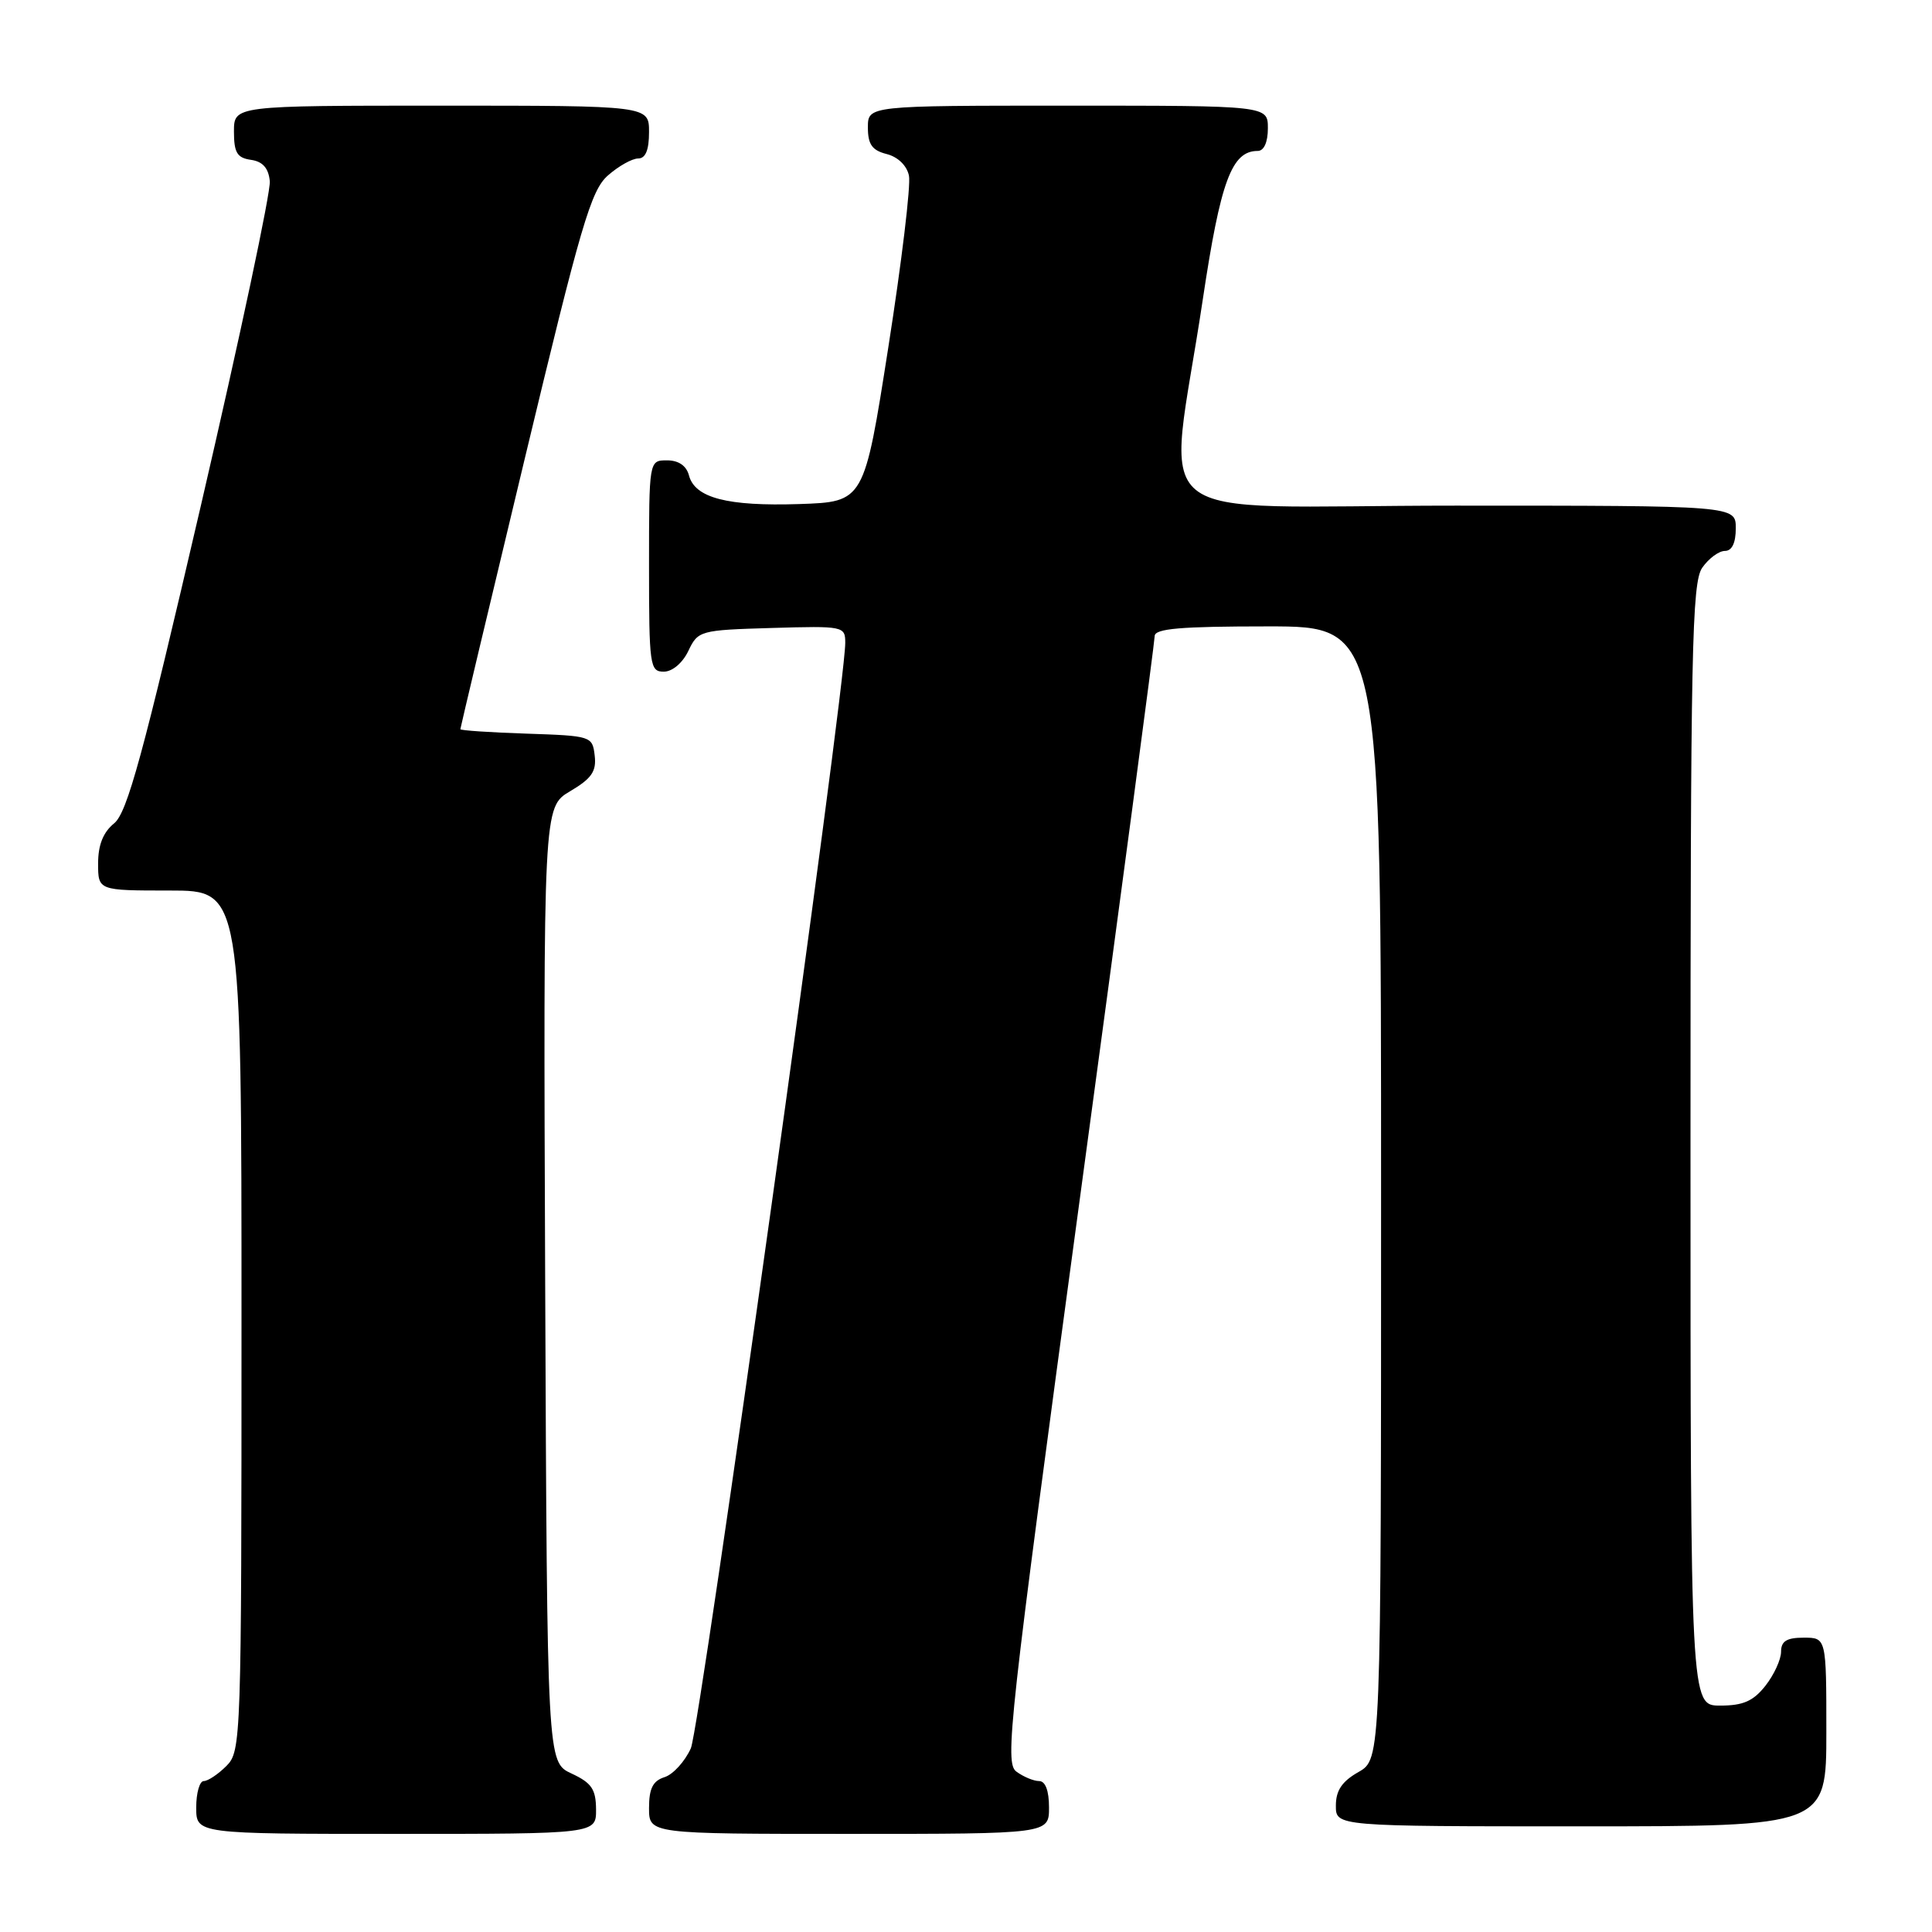 <?xml version="1.0" encoding="UTF-8" standalone="no"?>
<!DOCTYPE svg PUBLIC "-//W3C//DTD SVG 1.1//EN" "http://www.w3.org/Graphics/SVG/1.1/DTD/svg11.dtd" >
<svg xmlns="http://www.w3.org/2000/svg" xmlns:xlink="http://www.w3.org/1999/xlink" version="1.1" viewBox="0 0 256 256">
 <g >
 <path fill="currentColor"
d=" M 78.98 239.75 C 78.96 237.07 78.39 236.24 75.73 235.00 C 72.50 233.50 72.50 233.50 72.24 170.22 C 71.99 106.94 71.99 106.94 75.55 104.84 C 78.39 103.16 79.05 102.21 78.80 100.12 C 78.50 97.54 78.36 97.50 69.75 97.21 C 64.94 97.05 61.00 96.79 61.00 96.62 C 61.00 96.46 64.82 80.39 69.50 60.91 C 76.97 29.78 78.30 25.23 80.55 23.25 C 81.96 22.01 83.76 21.00 84.56 21.00 C 85.54 21.00 86.00 19.88 86.00 17.50 C 86.00 14.00 86.00 14.00 58.50 14.00 C 31.00 14.00 31.00 14.00 31.00 17.43 C 31.00 20.23 31.42 20.92 33.25 21.18 C 34.81 21.40 35.58 22.27 35.75 24.00 C 35.90 25.38 31.79 44.70 26.63 66.94 C 18.93 100.10 16.86 107.69 15.12 109.10 C 13.67 110.28 13.00 111.96 13.00 114.41 C 13.00 118.00 13.00 118.00 22.50 118.00 C 32.00 118.00 32.00 118.00 32.00 175.00 C 32.00 230.67 31.95 232.05 30.00 234.00 C 28.90 235.10 27.55 236.00 27.00 236.00 C 26.45 236.00 26.00 237.57 26.00 239.50 C 26.00 243.00 26.00 243.00 52.50 243.00 C 79.00 243.00 79.00 243.00 78.98 239.75 Z  M 139.00 239.50 C 139.00 237.28 138.52 236.00 137.69 236.00 C 136.97 236.00 135.62 235.44 134.68 234.75 C 133.10 233.59 133.68 228.37 142.99 159.54 C 148.50 118.86 153.00 85.00 153.00 84.29 C 153.00 83.29 156.41 83.00 168.00 83.00 C 183.00 83.00 183.00 83.00 183.00 158.05 C 183.00 233.09 183.00 233.09 180.01 234.80 C 177.82 236.04 177.01 237.25 177.01 239.25 C 177.00 242.00 177.00 242.00 209.50 242.00 C 242.00 242.00 242.00 242.00 242.00 229.50 C 242.00 217.00 242.00 217.00 239.00 217.00 C 236.74 217.00 236.00 217.46 236.00 218.87 C 236.00 219.89 235.07 221.92 233.93 223.37 C 232.32 225.41 230.98 226.00 227.93 226.00 C 224.00 226.00 224.00 226.00 224.00 151.72 C 224.00 86.11 224.18 77.19 225.56 75.22 C 226.41 74.00 227.76 73.00 228.56 73.00 C 229.49 73.00 230.00 71.95 230.00 70.00 C 230.00 67.00 230.00 67.00 192.86 67.00 C 150.40 67.00 154.76 70.55 159.37 39.72 C 161.73 23.98 163.20 20.00 166.65 20.00 C 167.48 20.00 168.00 18.85 168.00 17.00 C 168.00 14.00 168.00 14.00 141.50 14.00 C 115.00 14.00 115.00 14.00 115.00 16.89 C 115.00 19.14 115.56 19.92 117.48 20.41 C 118.96 20.78 120.16 21.93 120.44 23.27 C 120.71 24.49 119.48 34.72 117.71 46.00 C 114.50 66.50 114.50 66.50 105.91 66.79 C 96.39 67.10 92.07 65.98 91.29 62.99 C 90.95 61.71 89.92 61.00 88.38 61.00 C 86.00 61.00 86.00 61.00 86.00 75.00 C 86.00 88.20 86.11 89.00 87.95 89.00 C 89.08 89.00 90.44 87.86 91.21 86.25 C 92.49 83.56 92.74 83.49 102.26 83.21 C 111.79 82.93 112.00 82.98 112.00 85.19 C 112.00 91.28 92.77 228.92 91.54 231.66 C 90.75 233.41 89.19 235.12 88.06 235.48 C 86.51 235.97 86.00 236.98 86.00 239.57 C 86.00 243.00 86.00 243.00 112.50 243.00 C 139.00 243.00 139.00 243.00 139.00 239.50 Z "/>
</g>
</svg>